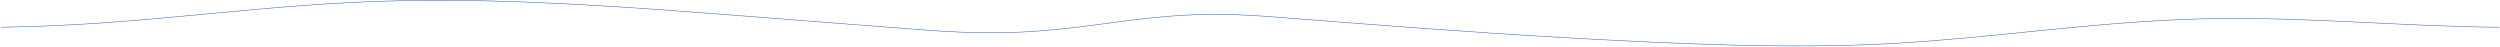 <svg width="1440" height="27" viewBox="0 0 1440 27" fill="none" xmlns="http://www.w3.org/2000/svg">
<path d="M1439.61 15.708C1377.8 15.165 1318.22 8.574 1255.8 11.298C1196.06 13.906 1148.3 21.75 1090.02 25.062C1030.45 28.448 961.176 25.026 903.527 21.805C845.879 18.583 790.529 14.204 735.129 9.861C709.528 7.854 690.811 7.57 665.679 10.053C645.754 12.022 629.126 14.928 609.25 16.911C581.95 19.637 560.425 19.347 532.176 17.252C497.461 14.677 463.285 11.875 428.75 9.224C369.183 4.653 299.773 -0.877 233.521 0.343C149.802 1.883 85.498 14.59 0.689 15.692" stroke="url(#paint0_linear_0_5286)" stroke-width="0.3" stroke-miterlimit="10"/>
<defs>
<linearGradient id="paint0_linear_0_5286" x1="-1.0346e+06" y1="-13200.5" x2="-1.0346e+06" y2="-12869.5" gradientUnits="userSpaceOnUse">
<stop stop-color="#592CB8"/>
<stop offset="1" stop-color="#2C66B8"/>
</linearGradient>
</defs>
</svg>
